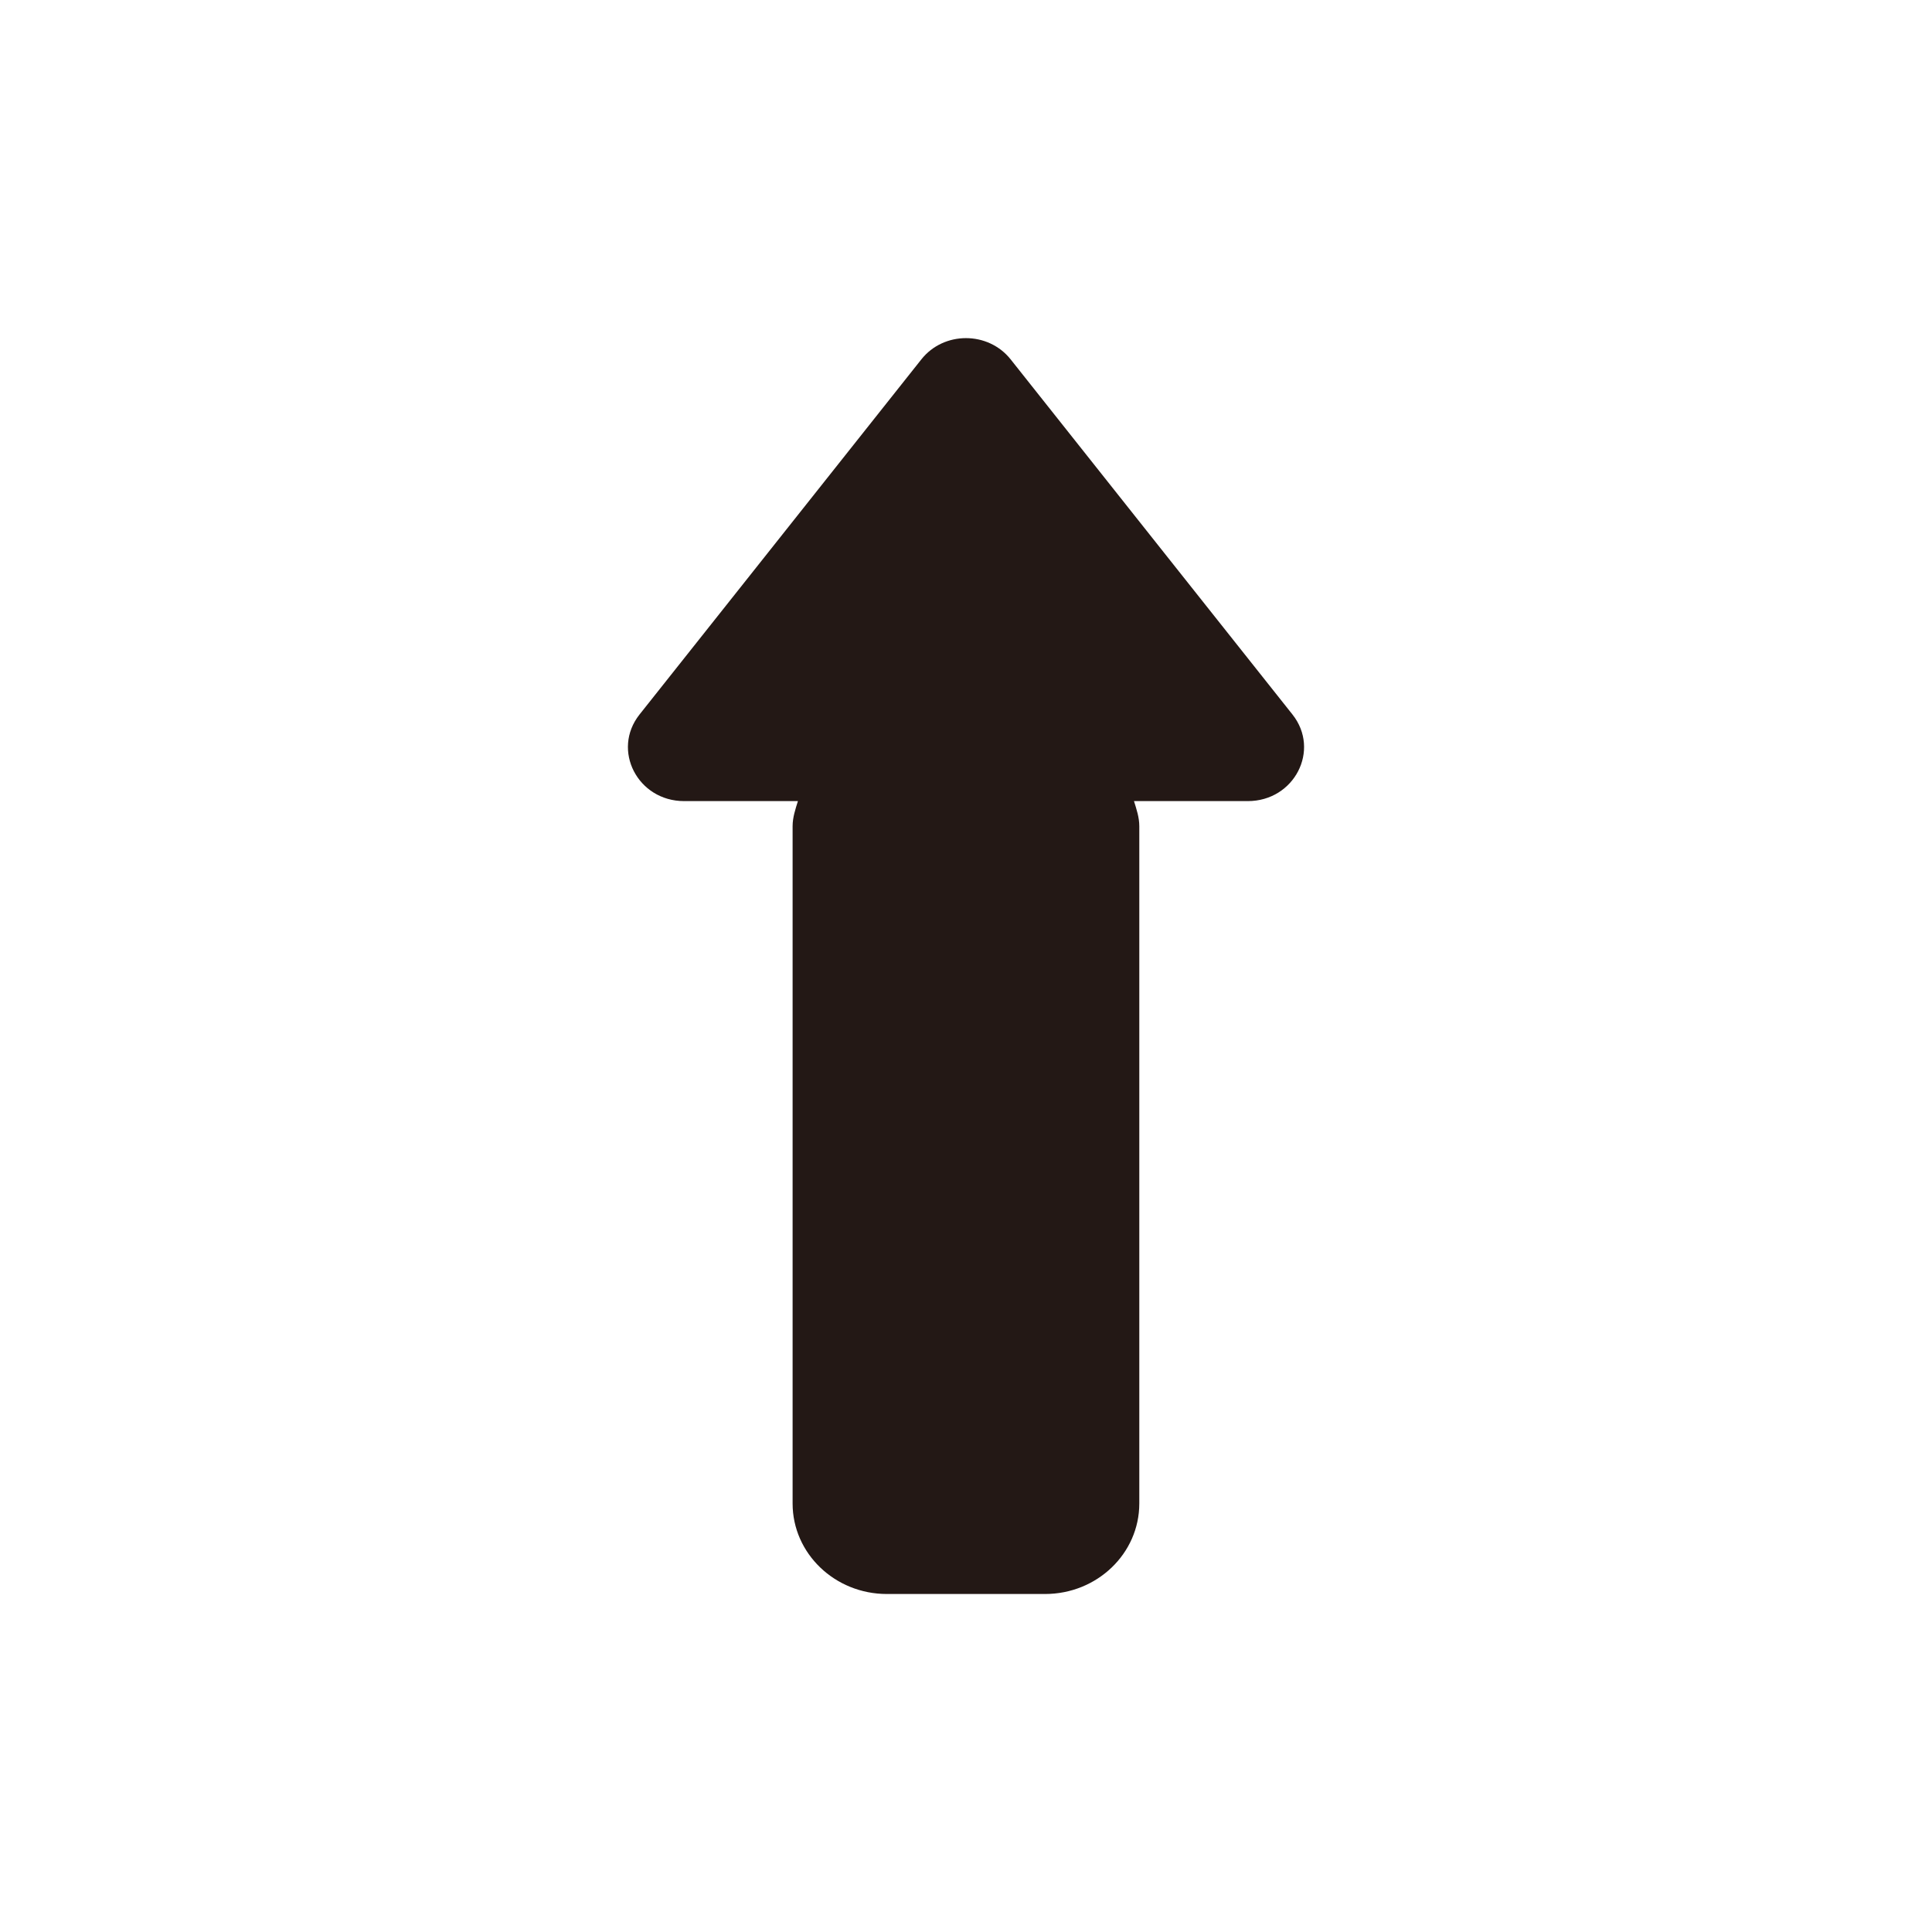 <?xml version="1.0" encoding="utf-8"?>
<!-- Generator: Adobe Illustrator 22.0.0, SVG Export Plug-In . SVG Version: 6.00 Build 0)  -->
<svg version="1.1" id="图层_1" xmlns="http://www.w3.org/2000/svg" xmlns:xlink="http://www.w3.org/1999/xlink" x="0px" y="0px"
	 width="20px" height="20px" viewBox="0 0 20 20" enable-background="new 0 0 20 20" xml:space="preserve">
<path fill="#231815" d="M13.38,7.397l-1.335-1.682L10.462,3.72c-0.233-0.293-0.692-0.293-0.924,0L7.955,5.715L6.62,7.397
	C6.329,7.765,6.601,8.293,7.082,8.293H8.26c-0.026,0.084-0.055,0.168-0.055,0.26v7.011c0,0.517,0.437,0.937,0.976,0.937h1.637
	c0.539,0,0.976-0.419,0.976-0.937V8.553c0-0.092-0.029-0.176-0.055-0.26h1.178C13.399,8.293,13.671,7.765,13.38,7.397z"/>
</svg>
